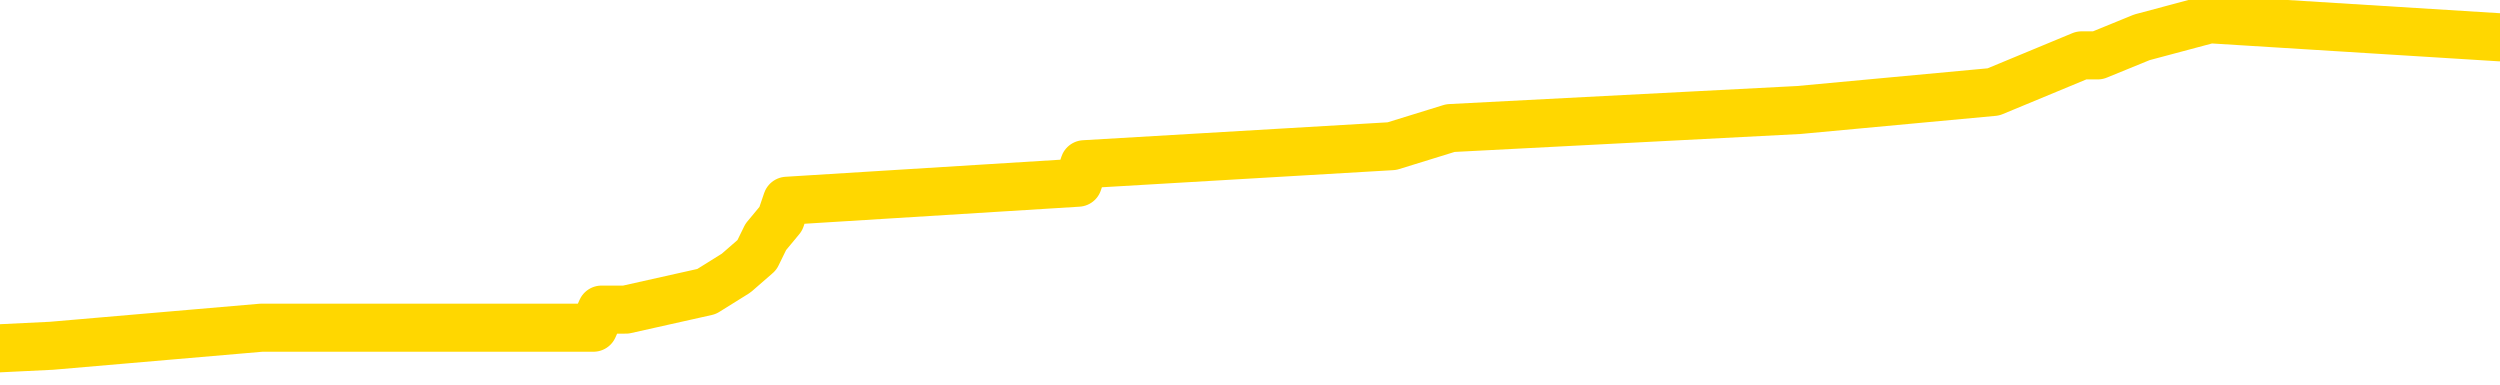 <svg xmlns="http://www.w3.org/2000/svg" version="1.1" viewBox="0 0 6500 1000">
	<path fill="none" stroke="gold" stroke-width="125" stroke-linecap="round" stroke-linejoin="round" d="M0 9248  L-75118 9248 L-74934 9201 L-74444 9107 L-74150 9059 L-73839 8965 L-73604 8918 L-73551 8824 L-73492 8729 L-73339 8682 L-73298 8588 L-73165 8541 L-72873 8493 L-72332 8493 L-71722 8446 L-71674 8446 L-71034 8399 L-71001 8399 L-70475 8399 L-70343 8352 L-69952 8258 L-69624 8163 L-69507 8069 L-69296 7975 L-68579 7975 L-68009 7927 L-67902 7927 L-67727 7880 L-67506 7786 L-67104 7739 L-67079 7644 L-66151 7550 L-66063 7456 L-65981 7361 L-65911 7267 L-65614 7220 L-65462 7125 L-63571 7173 L-63471 7173 L-63208 7173 L-62915 7220 L-62773 7125 L-62524 7125 L-62489 7078 L-62330 7031 L-61867 6937 L-61614 6890 L-61402 6795 L-61150 6748 L-60801 6701 L-59874 6607 L-59780 6512 L-59370 6465 L-58199 6371 L-57010 6324 L-56917 6229 L-56890 6135 L-56624 6041 L-56325 5946 L-56196 5852 L-56159 5758 L-55344 5758 L-54960 5805 L-53900 5852 L-53838 5852 L-53573 6795 L-53102 7691 L-52910 8588 L-52646 9484 L-52309 9437 L-52174 9390 L-51718 9342 L-50975 9295 L-50957 9248 L-50792 9154 L-50724 9154 L-50208 9107 L-49179 9107 L-48983 9059 L-48494 9012 L-48132 8965 L-47724 8965 L-47338 9012 L-45635 9012 L-45537 9012 L-45465 9012 L-45403 9012 L-45219 8965 L-44883 8965 L-44242 8918 L-44165 8871 L-44104 8871 L-43917 8824 L-43838 8824 L-43661 8776 L-43641 8729 L-43411 8729 L-43023 8682 L-42135 8682 L-42095 8635 L-42007 8588 L-41980 8493 L-40972 8446 L-40822 8352 L-40798 8305 L-40665 8258 L-40625 8210 L-39367 8163 L-39309 8163 L-38769 8116 L-38717 8116 L-38670 8116 L-38275 8069 L-38136 8022 L-37936 7975 L-37789 7975 L-37624 7975 L-37348 8022 L-36989 8022 L-36436 7975 L-35792 7927 L-35533 7833 L-35379 7786 L-34978 7739 L-34938 7691 L-34817 7644 L-34756 7691 L-34742 7691 L-34648 7691 L-34355 7644 L-34203 7456 L-33873 7361 L-33795 7267 L-33719 7220 L-33493 7078 L-33426 6984 L-33198 6890 L-33146 6795 L-32981 6748 L-31975 6701 L-31792 6654 L-31241 6607 L-30848 6512 L-30451 6465 L-29601 6371 L-29522 6324 L-28943 6276 L-28502 6276 L-28261 6229 L-28104 6229 L-27703 6135 L-27682 6135 L-27237 6088 L-26832 6041 L-26696 5946 L-26521 5852 L-26385 5758 L-26134 5663 L-25134 5616 L-25052 5569 L-24917 5522 L-24878 5475 L-23988 5427 L-23773 5380 L-23329 5333 L-23212 5286 L-23155 5239 L-22479 5239 L-22379 5191 L-22350 5191 L-21008 5144 L-20602 5097 L-20563 5050 L-19635 5003 L-19536 4956 L-19403 4908 L-18999 4861 L-18973 4814 L-18880 4767 L-18664 4720 L-18253 4625 L-17099 4531 L-16807 4437 L-16779 4342 L-16171 4295 L-15920 4201 L-15901 4154 L-14971 4107 L-14920 4012 L-14798 3965 L-14780 3871 L-14624 3824 L-14449 3729 L-14312 3682 L-14256 3635 L-14148 3588 L-14063 3541 L-13830 3493 L-13755 3446 L-13446 3399 L-13328 3352 L-13159 3305 L-13067 3258 L-12965 3258 L-12941 3210 L-12864 3210 L-12766 3116 L-12400 3069 L-12295 3022 L-11791 2975 L-11340 2927 L-11301 2880 L-11277 2833 L-11237 2786 L-11108 2739 L-11007 2691 L-10566 2644 L-10283 2597 L-9691 2550 L-9560 2503 L-9286 2408 L-9134 2361 L-8980 2314 L-8895 2220 L-8817 2173 L-8631 2125 L-8581 2125 L-8553 2078 L-8474 2031 L-8451 1984 L-8167 1890 L-7563 1795 L-6568 1748 L-6270 1701 L-5536 1654 L-5292 1607 L-5202 1559 L-4624 1512 L-3926 1465 L-3174 1418 L-2855 1371 L-2472 1276 L-2395 1229 L-1761 1182 L-1575 1135 L-1488 1135 L-1358 1135 L-1045 1088 L-996 1041 L-854 993 L-832 946 L134 899 L680 852 L1158 852 L1219 852 L1543 852 L1564 805 L1627 805 L1837 758 L1914 710 L1968 663 L1991 616 L2030 569 L2046 522 L2803 475 L2819 427 L3619 380 L3771 333 L4677 286 L5183 239 L5412 144 L5454 144 L5569 97 L5745 50 L6500 97" />
</svg>
